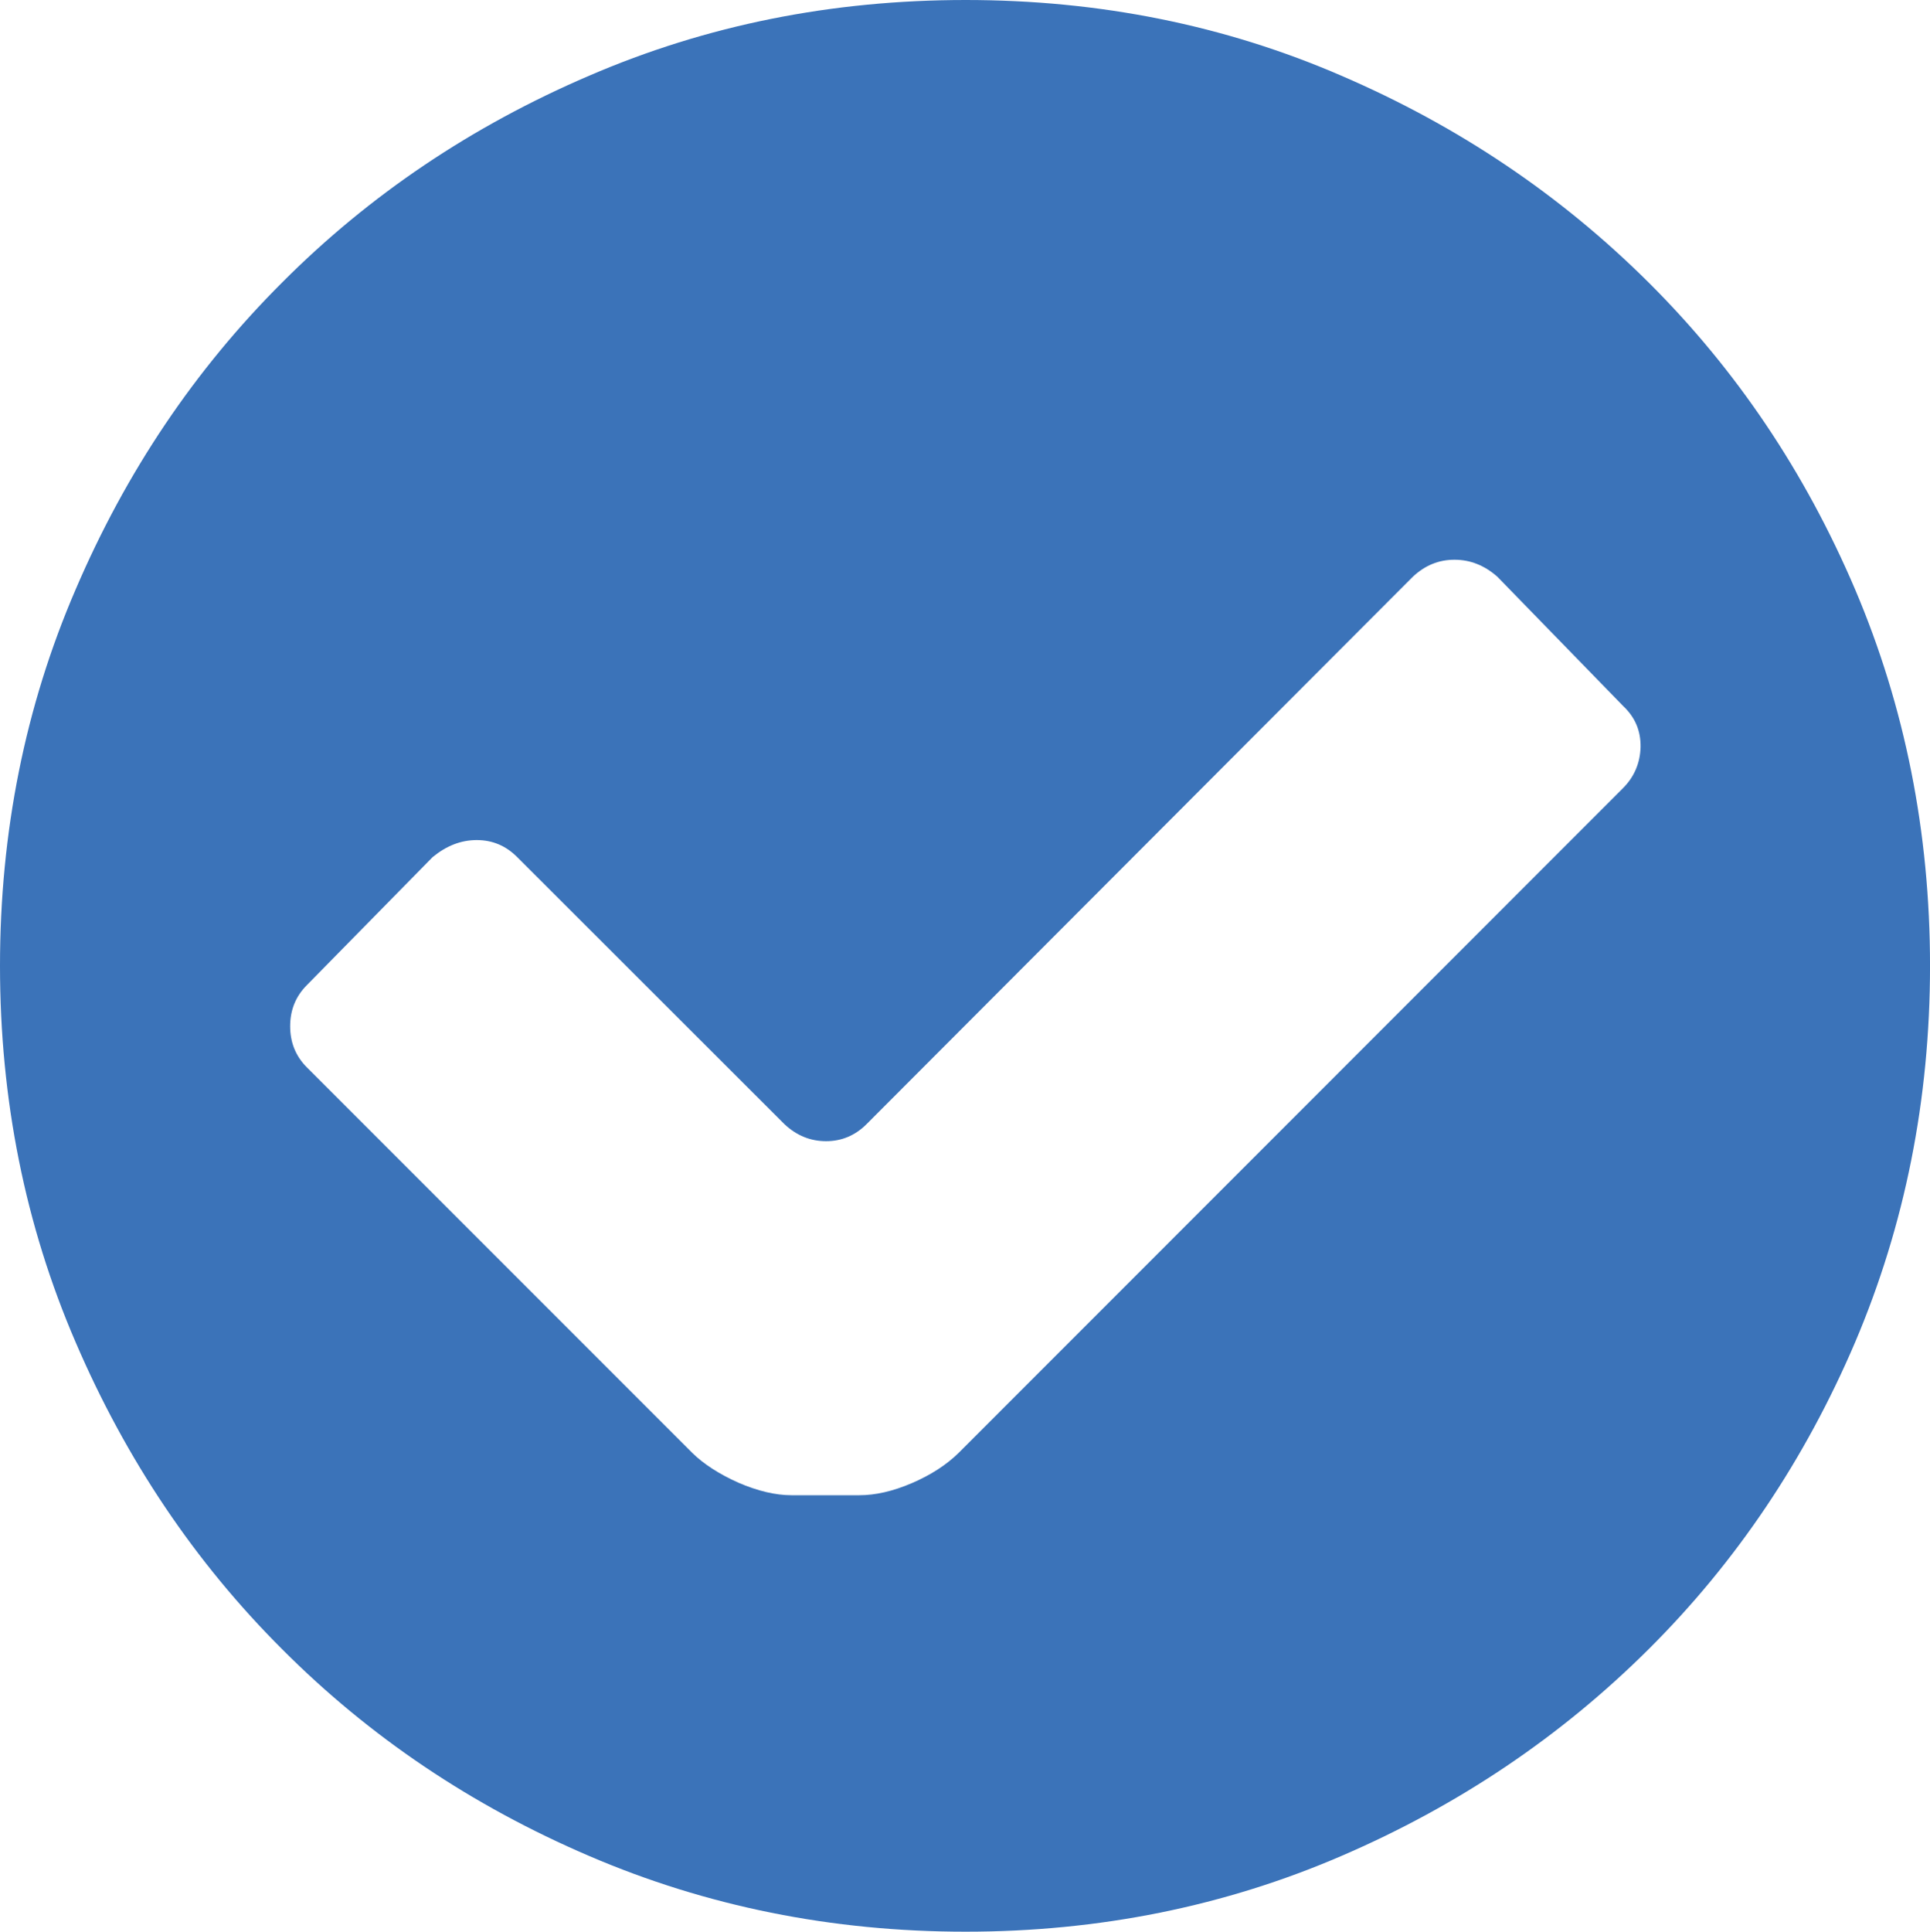<svg xmlns="http://www.w3.org/2000/svg" width="76.455" height="76.504" viewBox="0 0 76.455 76.504" enable-background="new 0 0 76.455 76.504"><path d="M38.252 0c5.293 0 10.264 .996 14.883 2.998 4.629 1.992 8.682 4.717 12.168 8.184 3.477 3.457 6.201 7.51 8.184 12.158 1.973 4.639 2.969 9.619 2.969 14.912s-.996 10.273-2.969 14.912c-1.982 4.639-4.707 8.701-8.184 12.158-3.486 3.467-7.539 6.191-12.168 8.184-4.619 1.992-9.59 2.998-14.883 2.998-5.303 0-10.273-1.006-14.912-2.998-4.648-1.992-8.701-4.717-12.158-8.184-3.467-3.457-6.191-7.52-8.184-12.158-2.002-4.639-2.998-9.619-2.998-14.912s.996-10.273 2.998-14.912c1.992-4.648 4.717-8.701 8.184-12.158 3.457-3.467 7.51-6.191 12.158-8.184 4.639-2.002 9.609-2.998 14.912-2.998zm26.045 31.211c.439-.439 .674-.986 .693-1.621 .01-.645-.215-1.182-.693-1.631l-4.98-5.117c-.508-.449-1.074-.674-1.699-.674s-1.172 .225-1.65 .674l-21.641 21.68c-.449 .449-.986 .674-1.602 .674-.625 0-1.172-.225-1.65-.674l-10.587-10.577c-.449-.449-.977-.674-1.602-.674s-1.201 .225-1.748 .674l-4.98 5.068c-.449 .449-.664 .996-.664 1.631s.215 1.182 .664 1.631l15.273 15.273c.449 .439 1.055 .83 1.816 1.172 .771 .332 1.475 .498 2.109 .498h2.686c.635 0 1.328-.156 2.08-.479s1.367-.723 1.846-1.191l26.329-26.337z" fill="#3b73b9"/></svg>